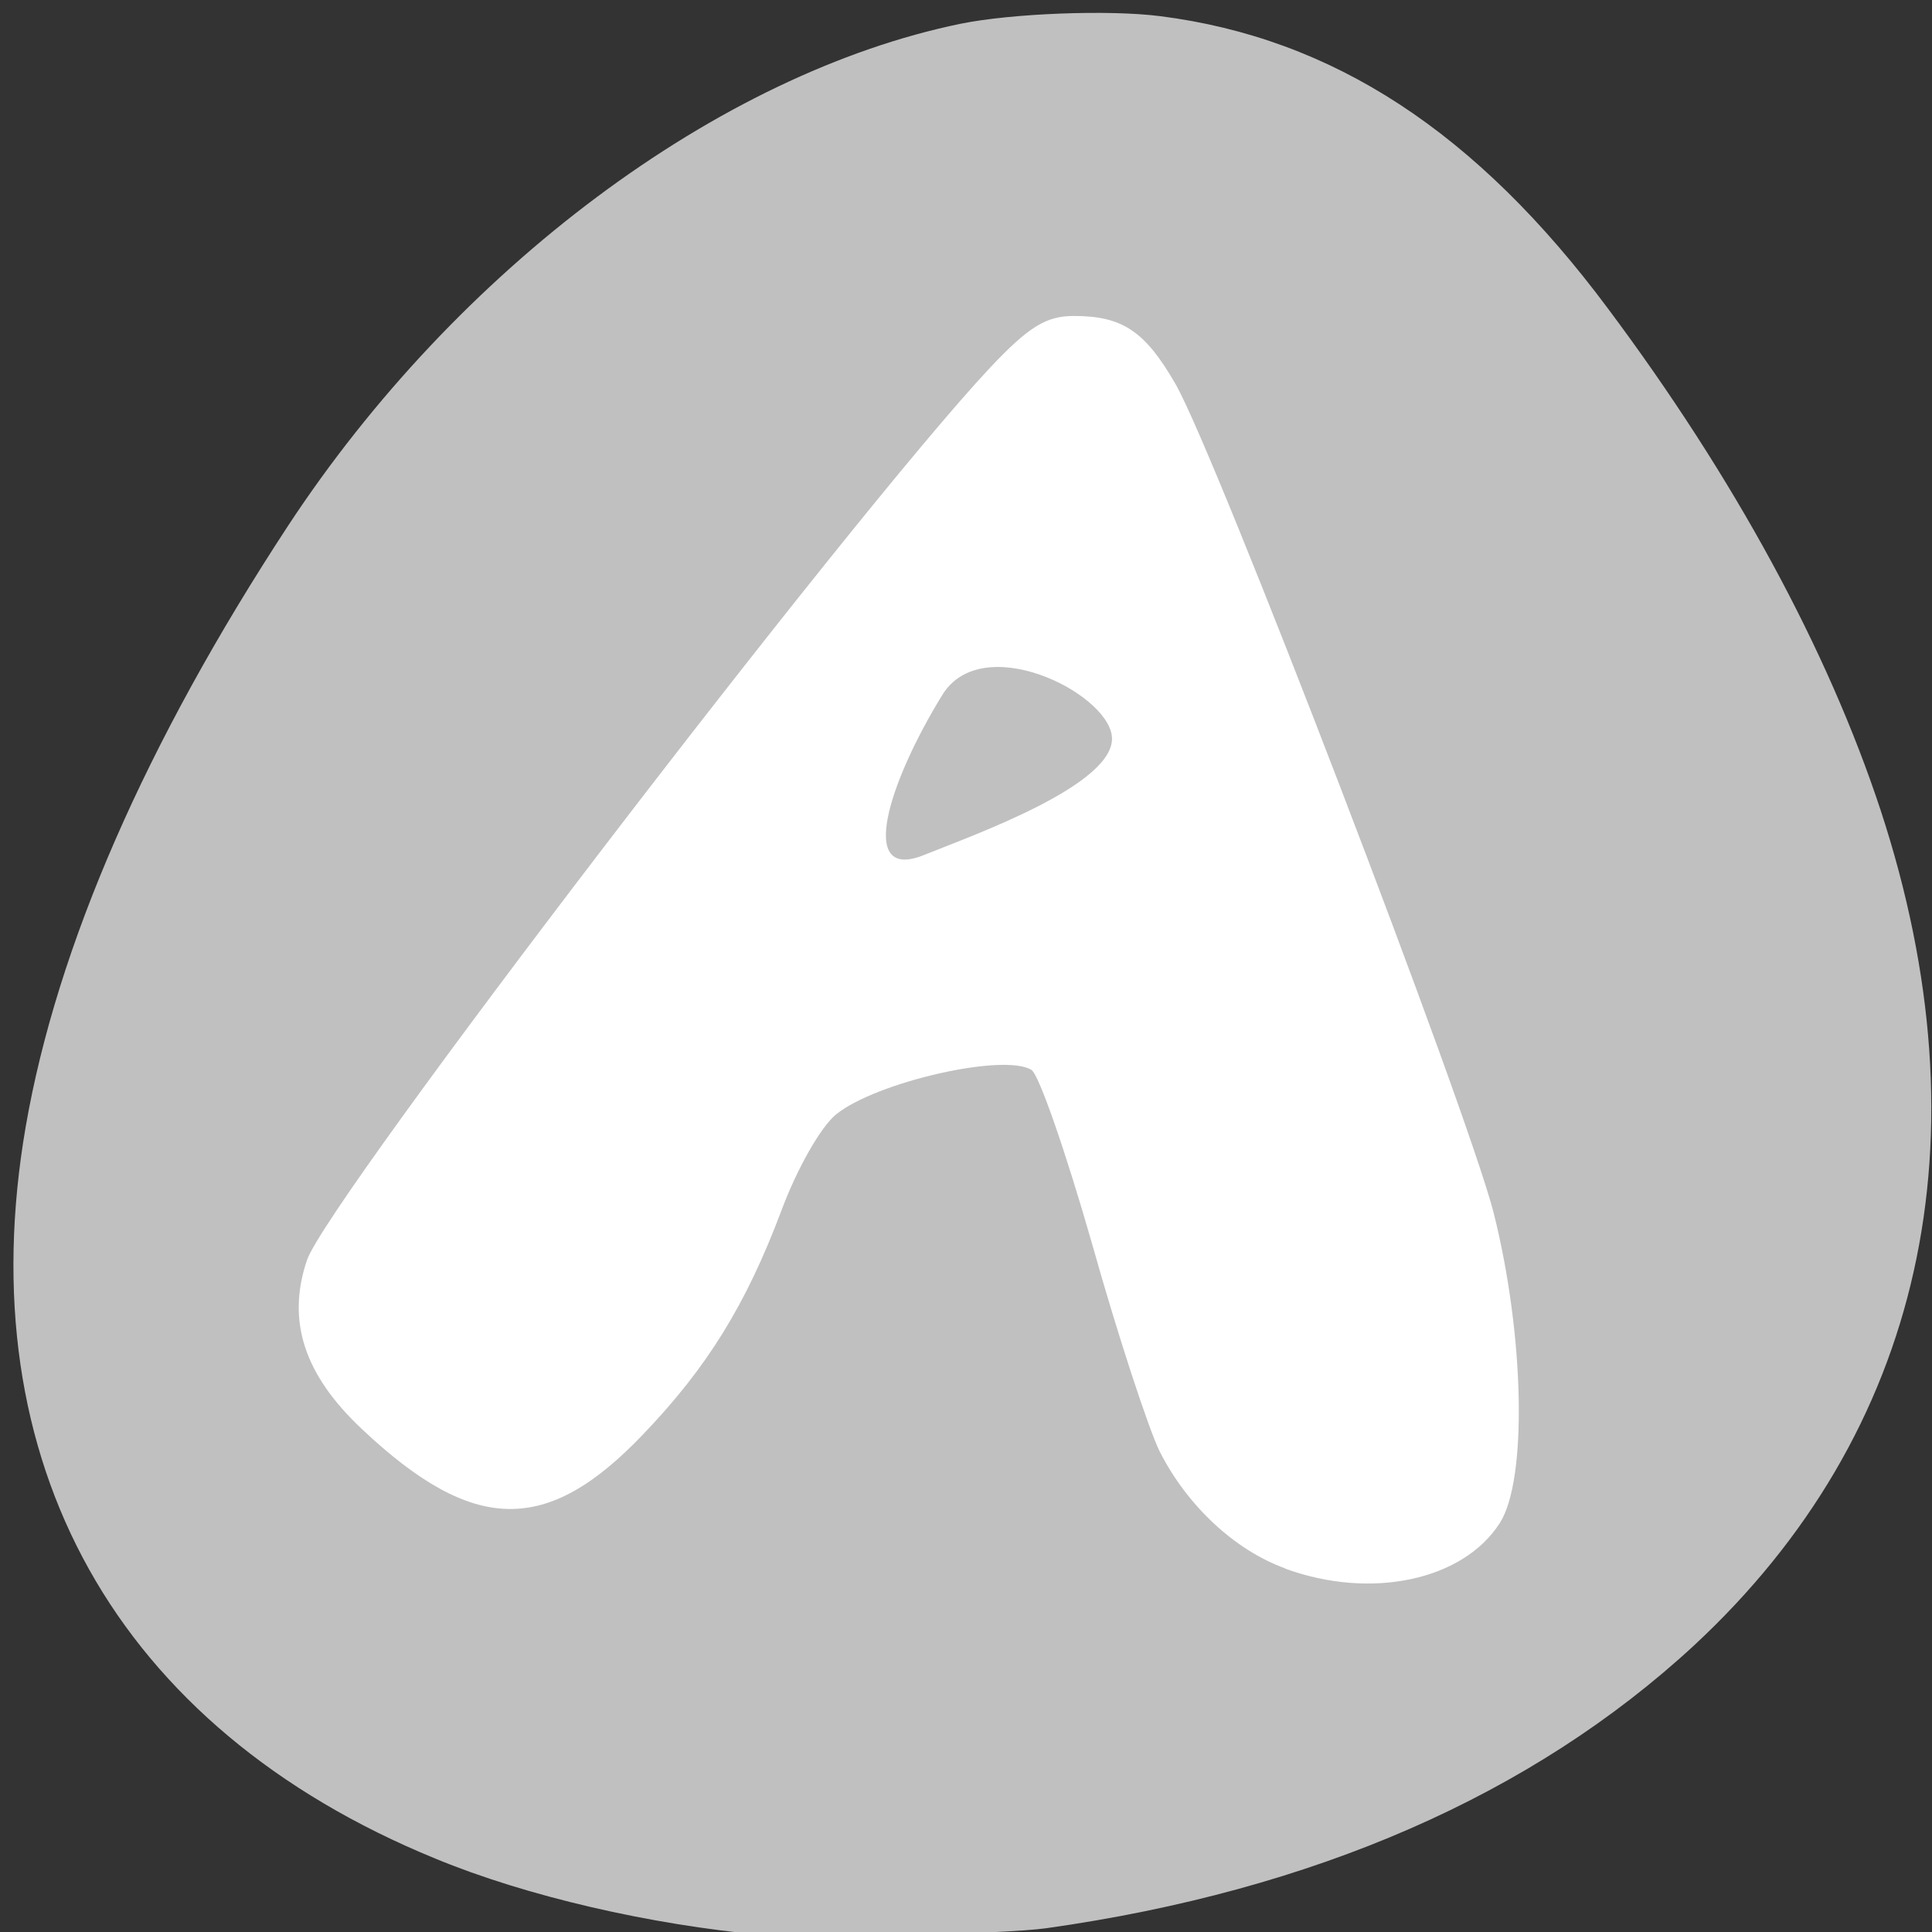 
<svg xmlns="http://www.w3.org/2000/svg" xmlns:xlink="http://www.w3.org/1999/xlink" width="22px" height="22px" viewBox="0 0 22 22" version="1.1">
<rect x="0" y="0" width="22" height="22" fill="#333333" stroke="none"/>
<g id="surface1">
<path style=" stroke:none;fill-rule:nonzero;fill:rgb(75.294%,75.294%,75.294%);fill-opacity:1;" d="M 8.695 22.035 C 7.406 21.918 5.996 21.594 4.957 21.164 C 1.324 19.676 -0.367 16.652 0.293 12.828 C 0.648 10.777 1.664 8.453 3.277 5.992 C 5.203 3.059 8.184 0.836 10.941 0.27 C 11.523 0.152 12.625 0.109 13.211 0.184 C 15.176 0.434 16.812 1.5 18.312 3.516 C 19.75 5.441 20.812 7.398 21.414 9.223 C 22.645 12.973 21.898 16.316 19.289 18.738 C 17.449 20.438 14.965 21.527 11.914 21.957 C 11.457 22.023 9.168 22.078 8.695 22.035 Z M 8.695 22.035 "/>
<path style=" stroke:none;fill-rule:nonzero;fill:rgb(100%,100%,100%);fill-opacity:1;" d="M 14.633 17.859 C 14.062 17.652 13.516 17.145 13.203 16.523 C 13.078 16.266 12.73 15.211 12.438 14.172 C 12.141 13.133 11.832 12.238 11.746 12.184 C 11.438 11.988 9.98 12.32 9.523 12.688 C 9.348 12.828 9.074 13.309 8.895 13.793 C 8.496 14.852 8.055 15.57 7.324 16.332 C 6.227 17.484 5.391 17.469 4.121 16.273 C 3.461 15.652 3.262 15.039 3.496 14.348 C 3.734 13.656 9.68 5.887 11.273 4.188 C 11.715 3.719 11.914 3.598 12.227 3.598 C 12.781 3.598 13.039 3.77 13.387 4.375 C 13.855 5.195 16.703 12.621 17.008 13.809 C 17.359 15.203 17.395 16.852 17.078 17.344 C 16.66 17.996 15.613 18.219 14.637 17.863 Z M 10.527 9.734 C 11.035 9.527 12.738 8.93 12.66 8.375 C 12.59 7.875 11.18 7.18 10.73 7.914 C 10.117 8.91 9.754 10.051 10.527 9.734 Z M 10.527 9.734 "/>
</g>
</svg>
